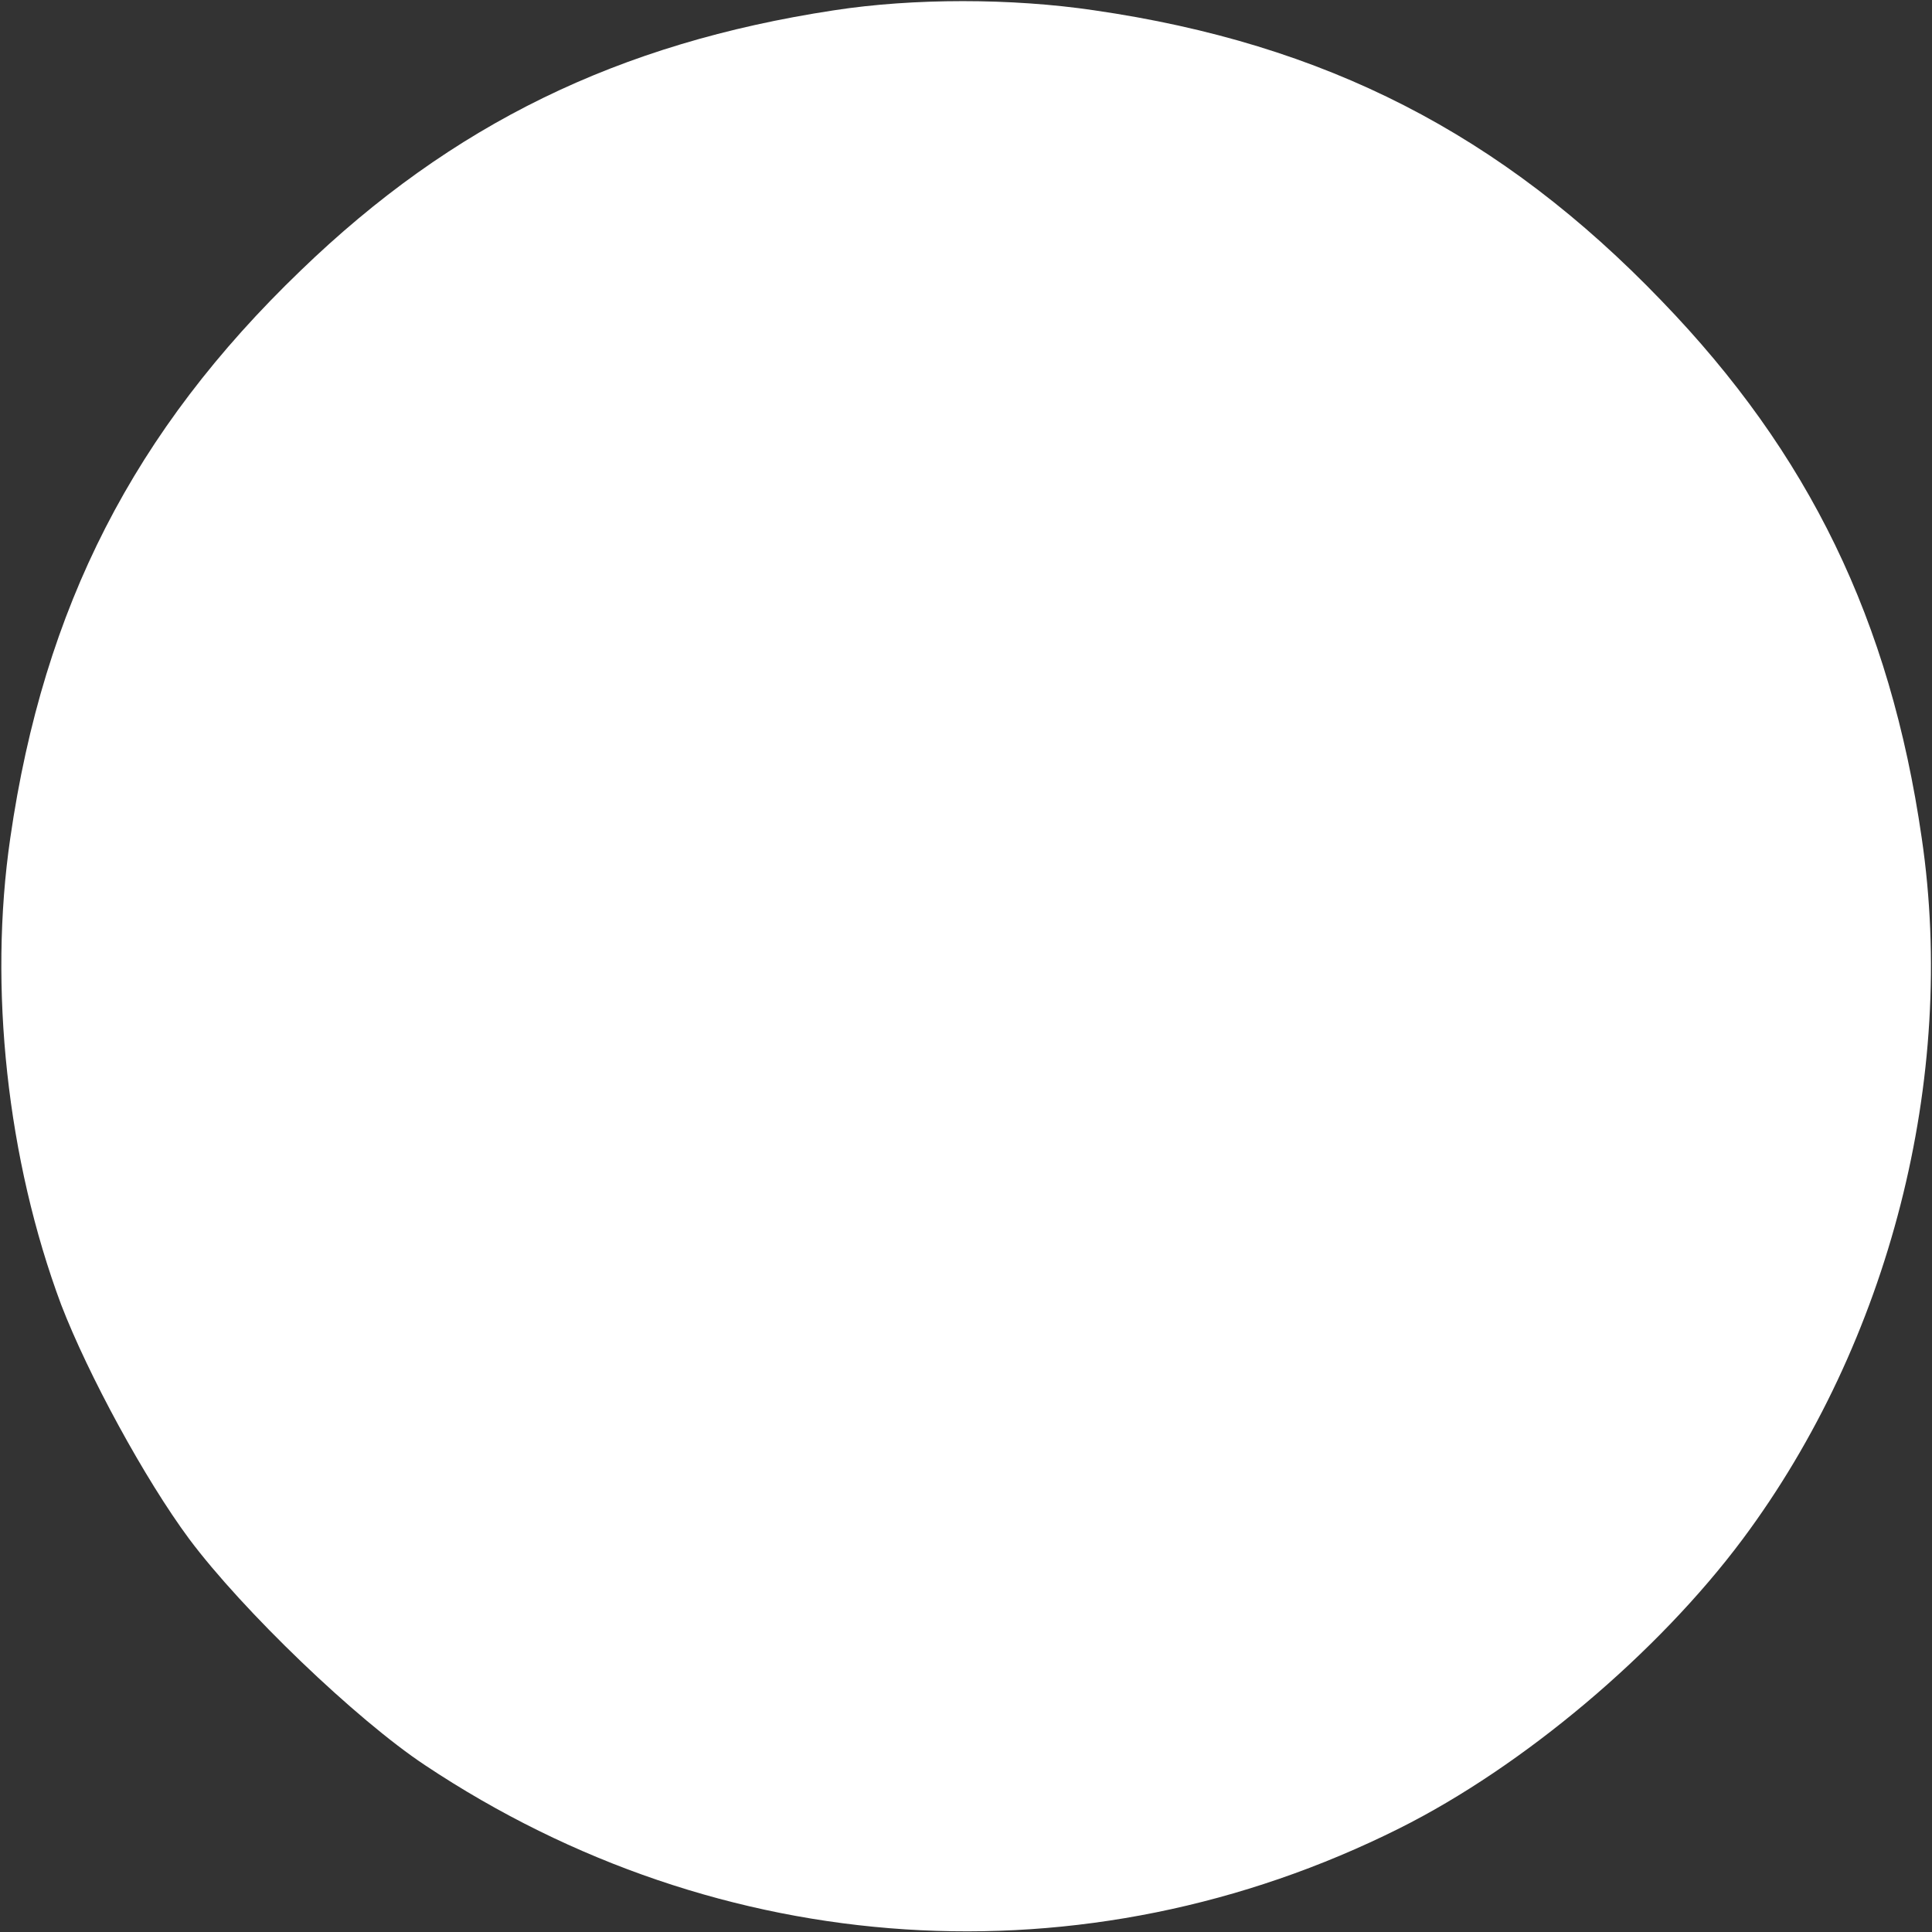  <svg  version="1.0" xmlns="http://www.w3.org/2000/svg"  width="300pt" height="300pt" viewBox="0 0 300 300"  preserveAspectRatio="xMidYMid meet"><rect x="0" y="0" width="300" height="300" fill="#333333" stroke="none"/>  <g transform="translate(0,300) scale(0.1,-0.1)" fill="#ffffff" stroke="none"> <path d="M1295 2984 c-335 -51 -593 -177 -828 -404 -259 -249 -399 -522 -451 -881 -34 -232 -5 -500 79 -725 42 -109 130 -271 199 -364 83 -111 259 -280 366 -351 458 -305 1025 -342 1513 -98 192 96 401 272 533 449 228 306 333 716 278 1089 -49 338 -175 597 -404 834 -249 259 -522 399 -881 451 -128 19 -281 19 -404 0z"/> </g> </svg> 